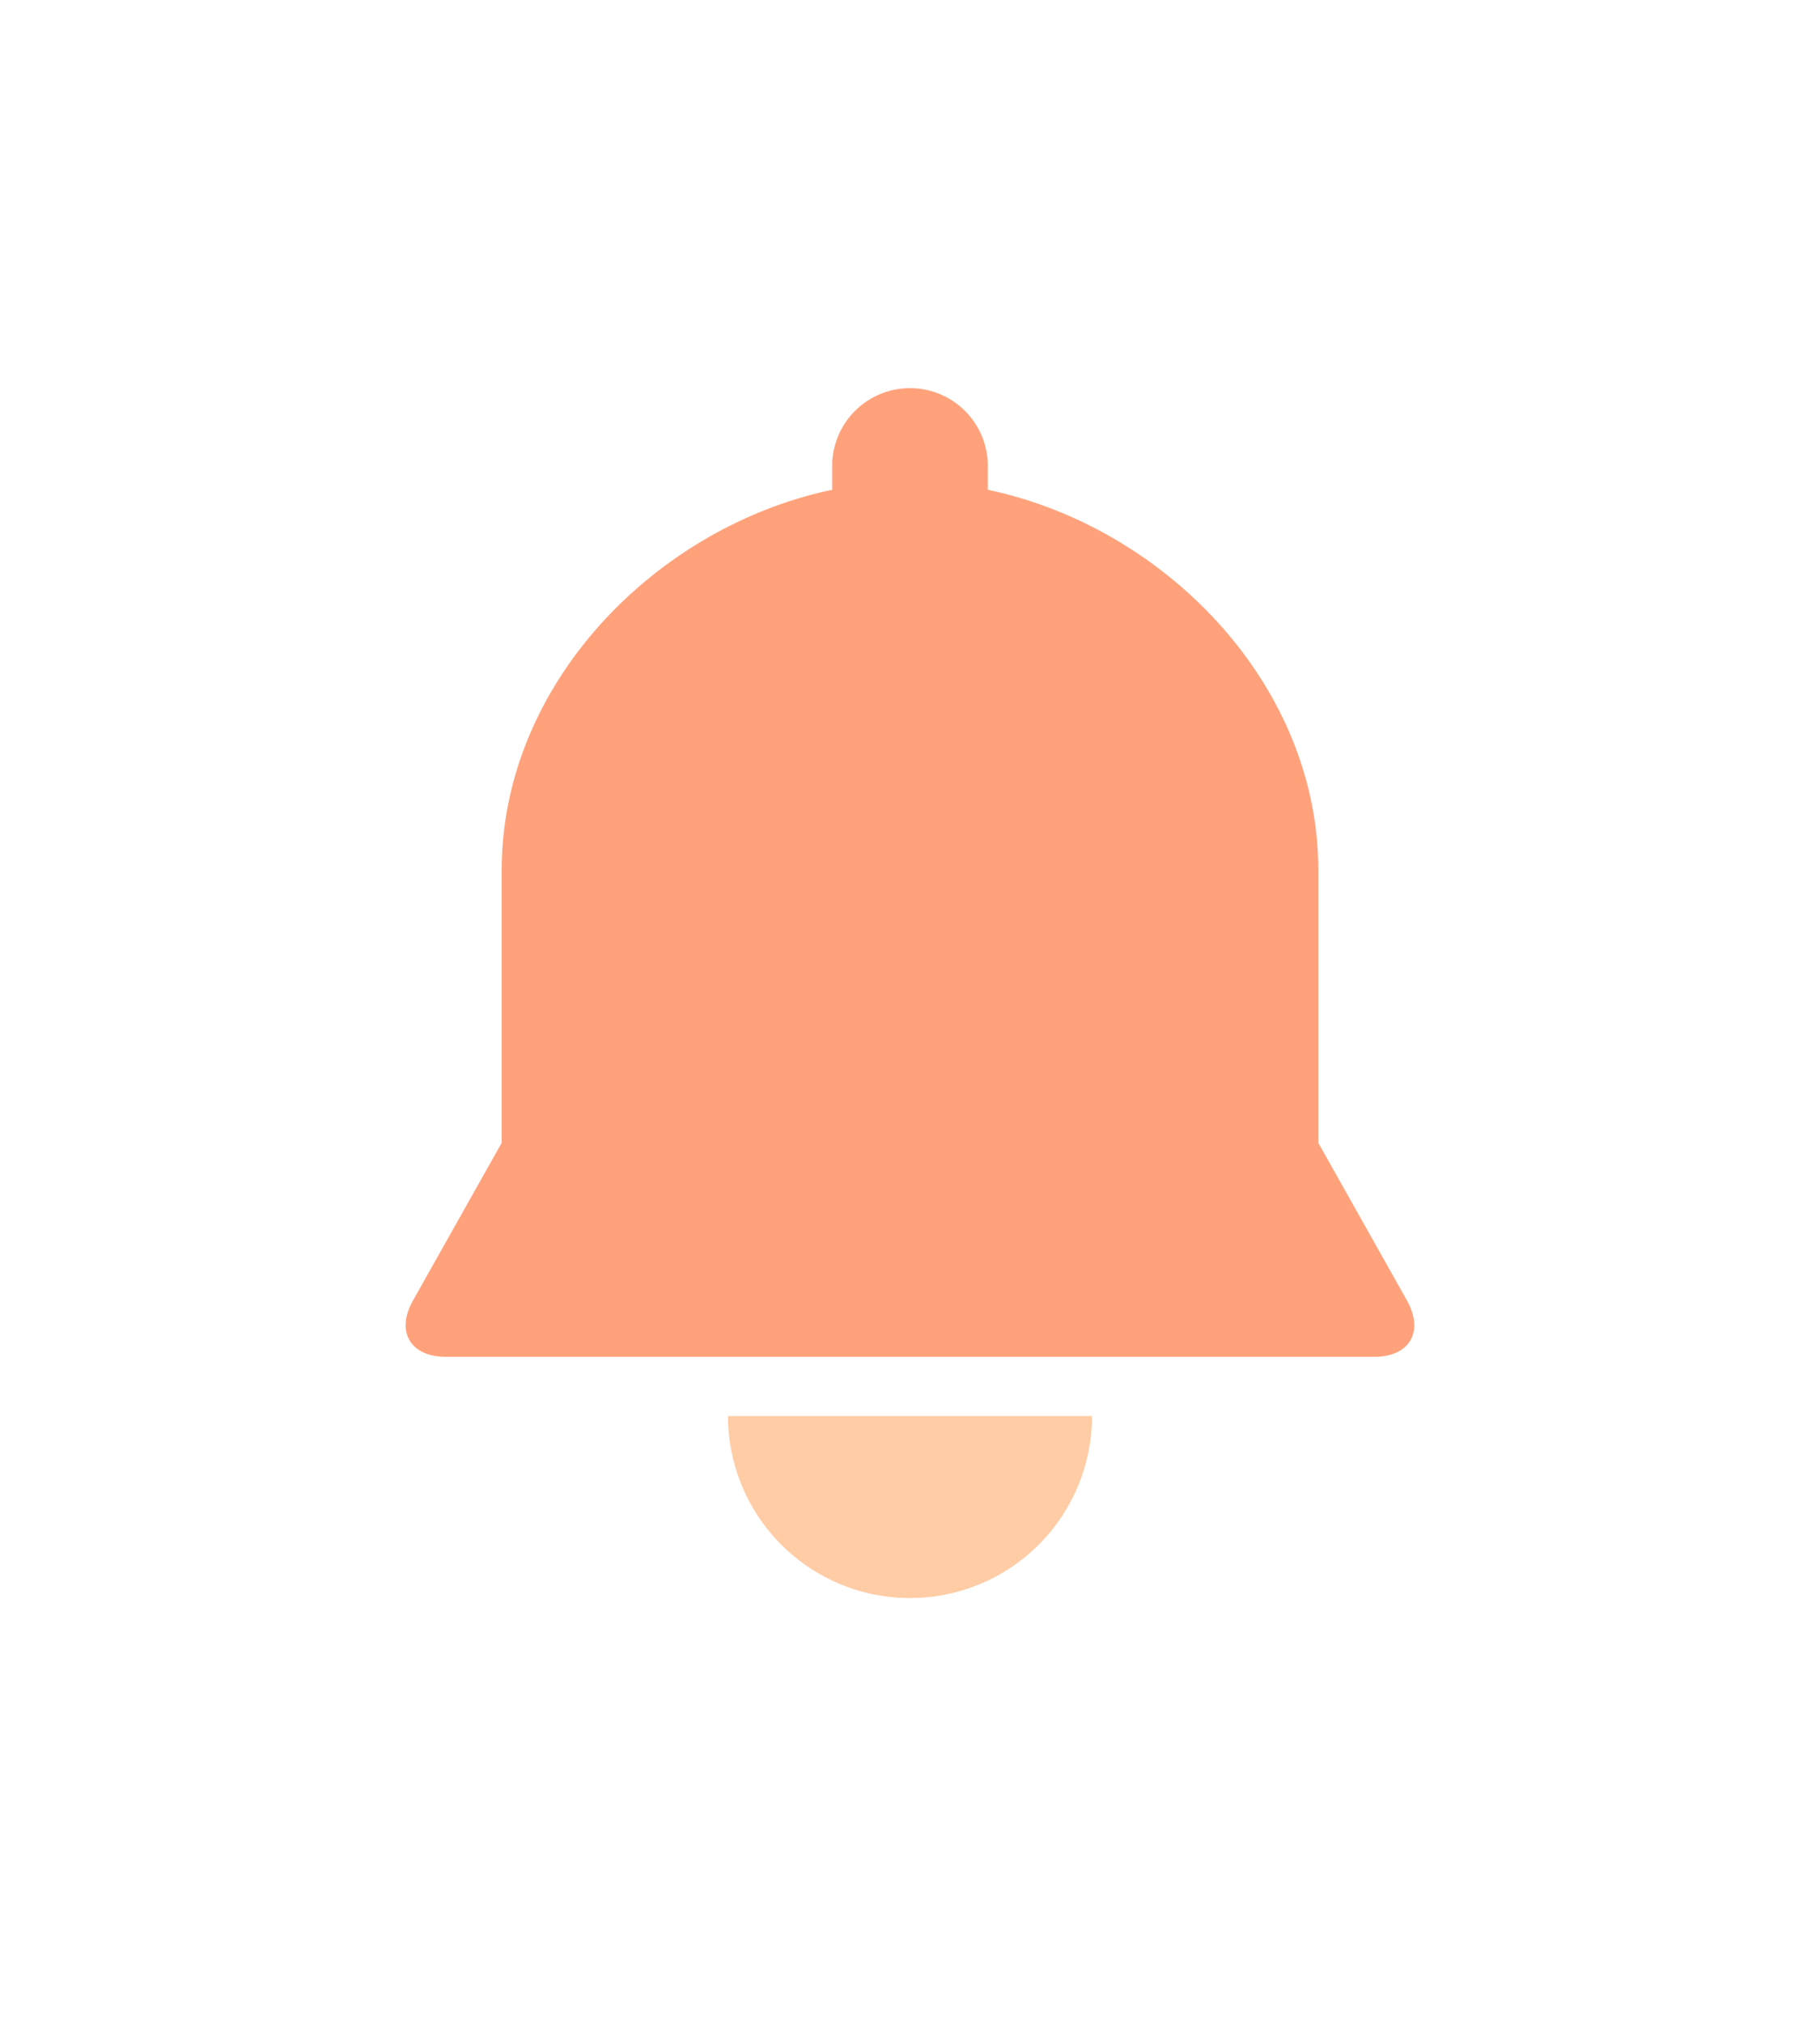 <svg width="36" height="40" viewBox="0 0 36 40" xmlns="http://www.w3.org/2000/svg">
    <title>
        notifications-simple
    </title>
    <defs>
        <filter x="-3.5%" y="-8%" width="107%" height="122.4%" filterUnits="objectBoundingBox" id="a">
            <feOffset dy="4" in="SourceAlpha" result="shadowOffsetOuter1"/>
            <feGaussianBlur stdDeviation="4" in="shadowOffsetOuter1" result="shadowBlurOuter1"/>
            <feColorMatrix values="0 0 0 0 0 0 0 0 0 0 0 0 0 0 0 0 0 0 0.064 0" in="shadowBlurOuter1" result="shadowMatrixOuter1"/>
            <feMerge>
                <feMergeNode in="shadowMatrixOuter1"/>
                <feMergeNode in="SourceGraphic"/>
            </feMerge>
        </filter>
    </defs>
    <g filter="url(#a)" transform="translate(-19 -27)" fill-rule="nonzero" fill="none">
        <path d="M37 54.6a3.6 3.6 0 0 0 3.6-3.6h-7.2a3.6 3.6 0 0 0 3.6 3.6z" fill="#FFCCA5"/>
        <path d="M35.462 32.685c-3.476.728-6.539 3.823-6.539 7.53V45.6l-1.752 3.113c-.347.615-.057 1.117.648 1.117H46.18c.706 0 .995-.5.648-1.117L45.077 45.6v-5.385c0-3.707-3.063-6.802-6.539-7.53v-.548a1.54 1.54 0 0 0-3.076 0v.548z" fill="#FFA27B"/>
    </g>
</svg>

